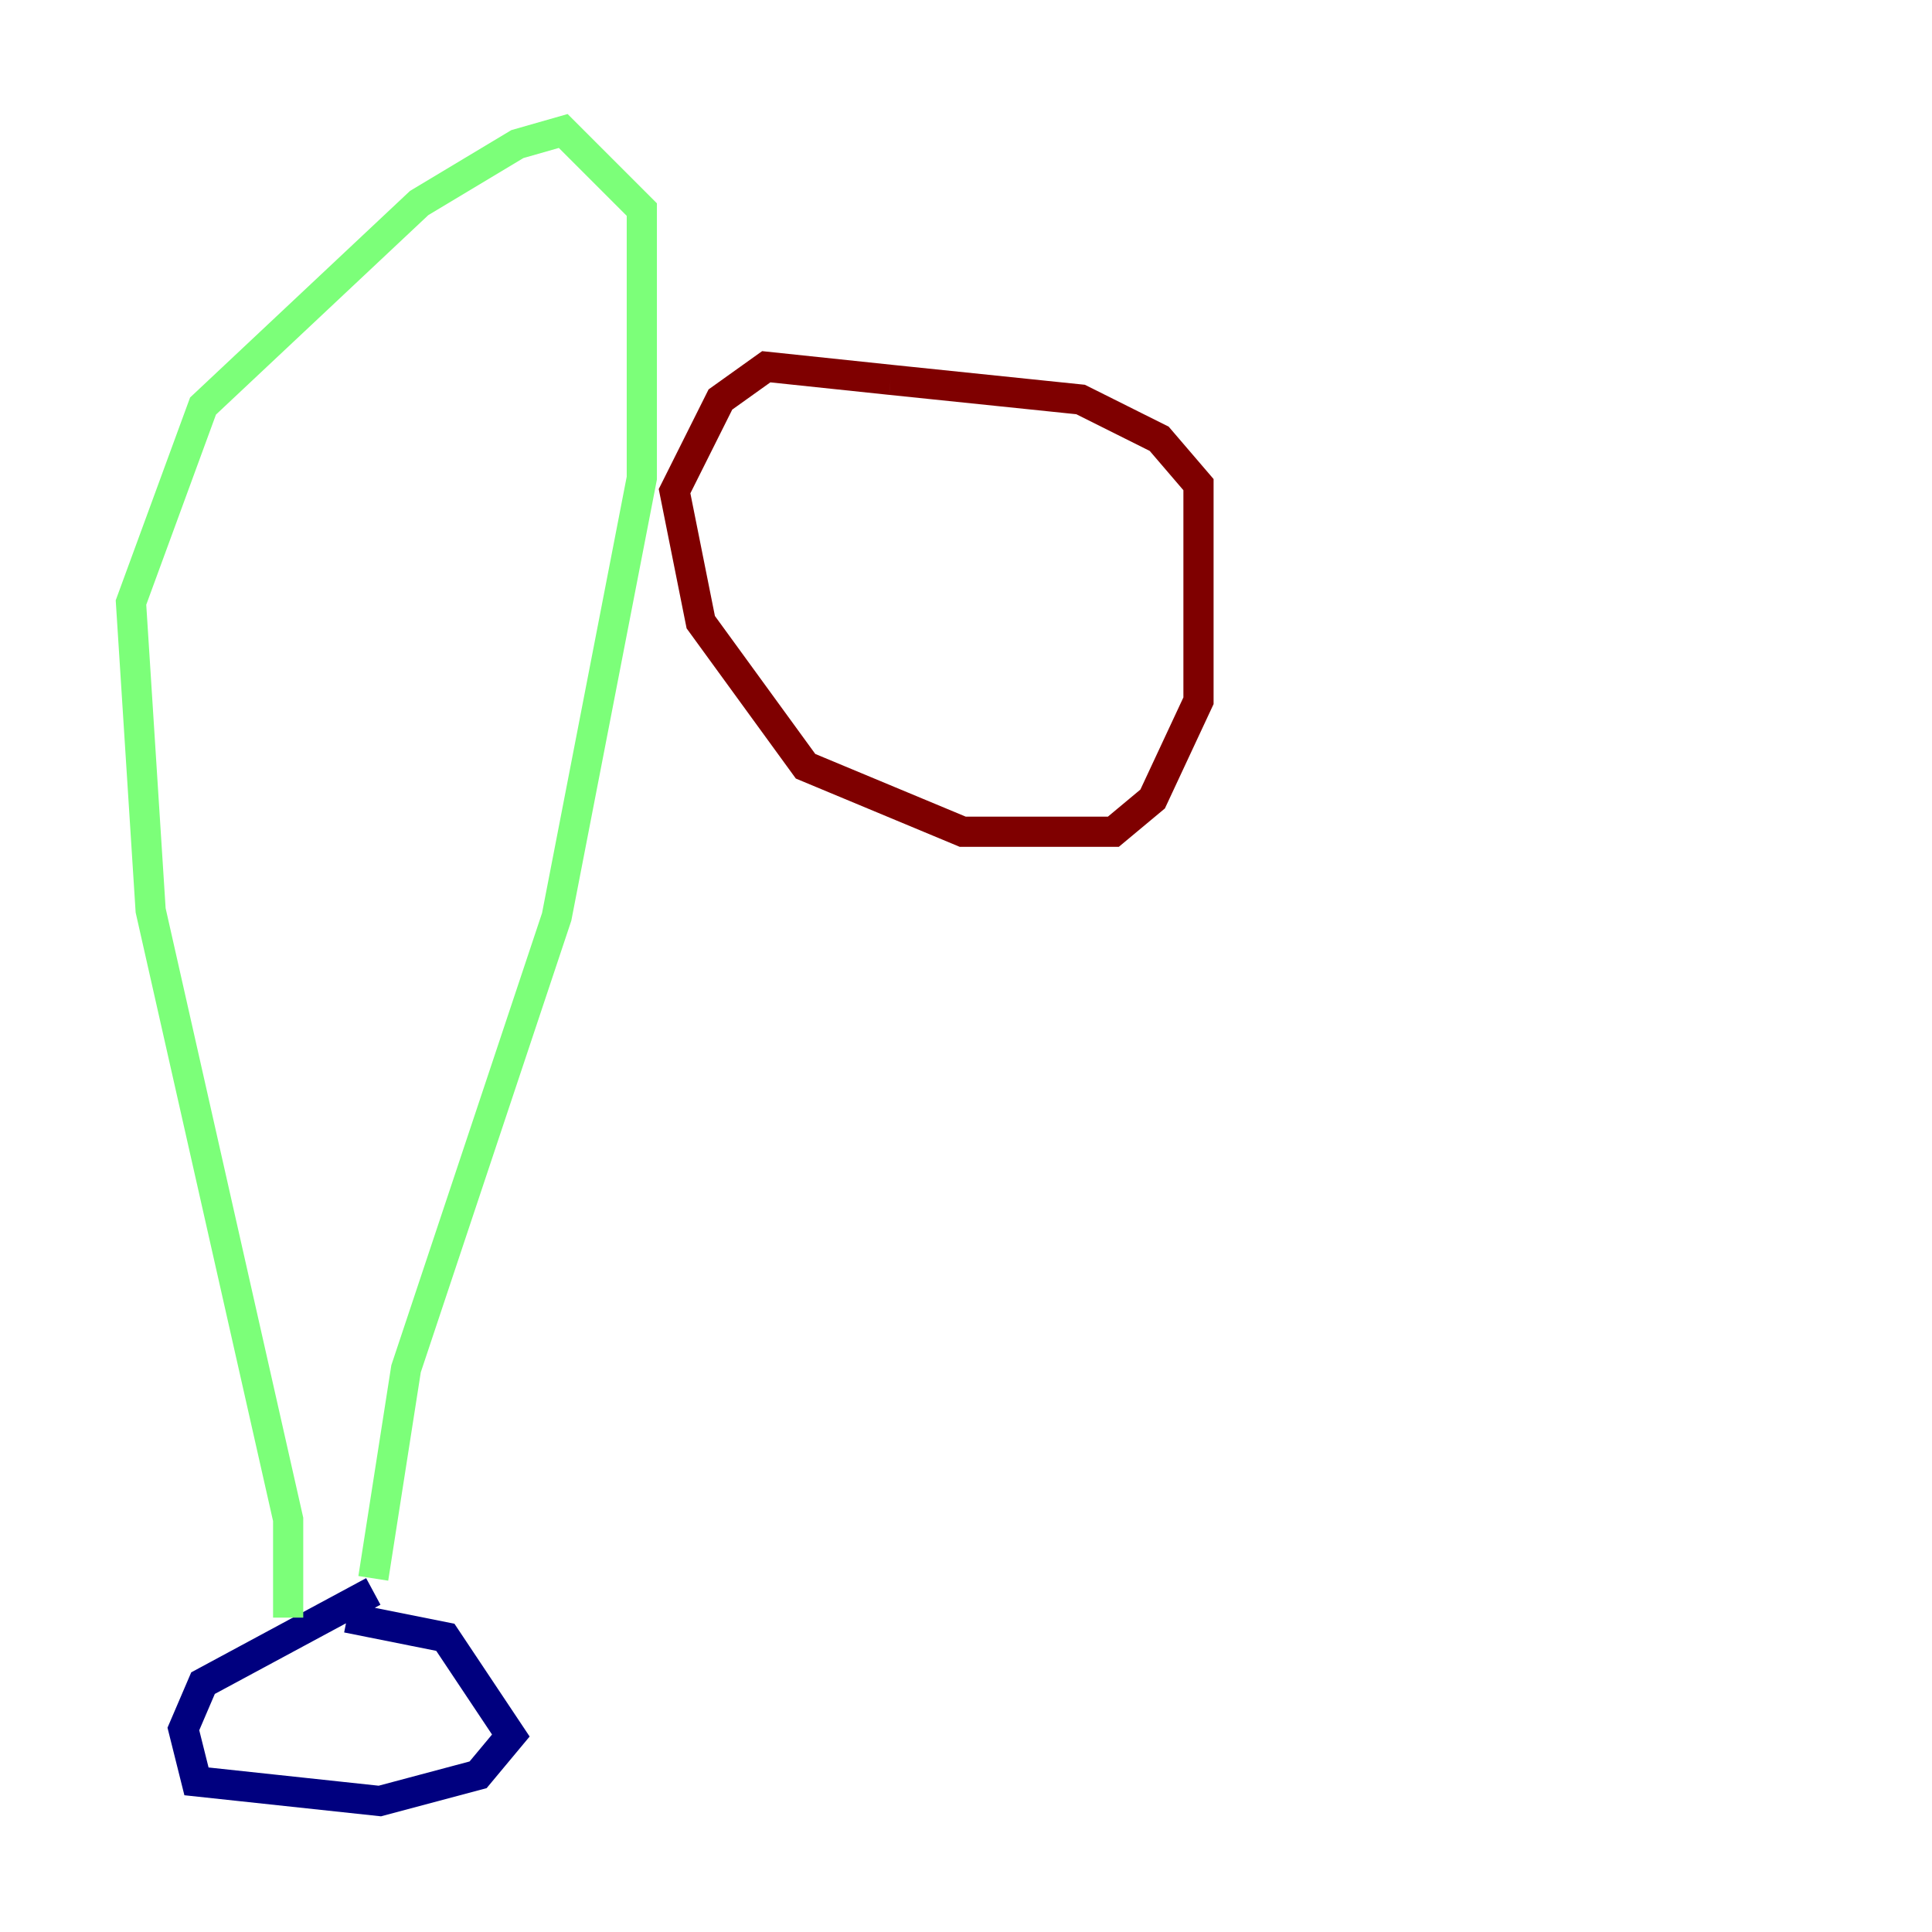<?xml version="1.0" encoding="utf-8" ?>
<svg baseProfile="tiny" height="128" version="1.2" viewBox="0,0,128,128" width="128" xmlns="http://www.w3.org/2000/svg" xmlns:ev="http://www.w3.org/2001/xml-events" xmlns:xlink="http://www.w3.org/1999/xlink"><defs /><polyline fill="none" points="22.997,107.173 29.505,108.475 33.844,114.983 31.675,117.586 25.166,119.322 13.017,118.02 12.149,114.549 13.451,111.512 24.732,105.437" stroke="#00007f" stroke-width="2" /><polyline fill="none" points="19.091,107.173 19.091,100.664 9.98,60.312 8.678,39.919 13.451,26.902 27.77,13.451 34.278,9.546 37.315,8.678 42.522,13.885 42.522,31.675 36.881,60.746 26.902,90.685 24.732,104.57" stroke="#7cff79" stroke-width="2" /><polyline fill="none" points="59.01,25.166 50.766,24.298 47.729,26.468 44.691,32.542 46.427,41.22 53.37,50.766 63.783,55.105 73.763,55.105 76.366,52.936 79.403,46.427 79.403,32.108 76.8,29.071 71.593,26.468 59.01,25.166" stroke="#7f0000" stroke-width="2" /></svg>